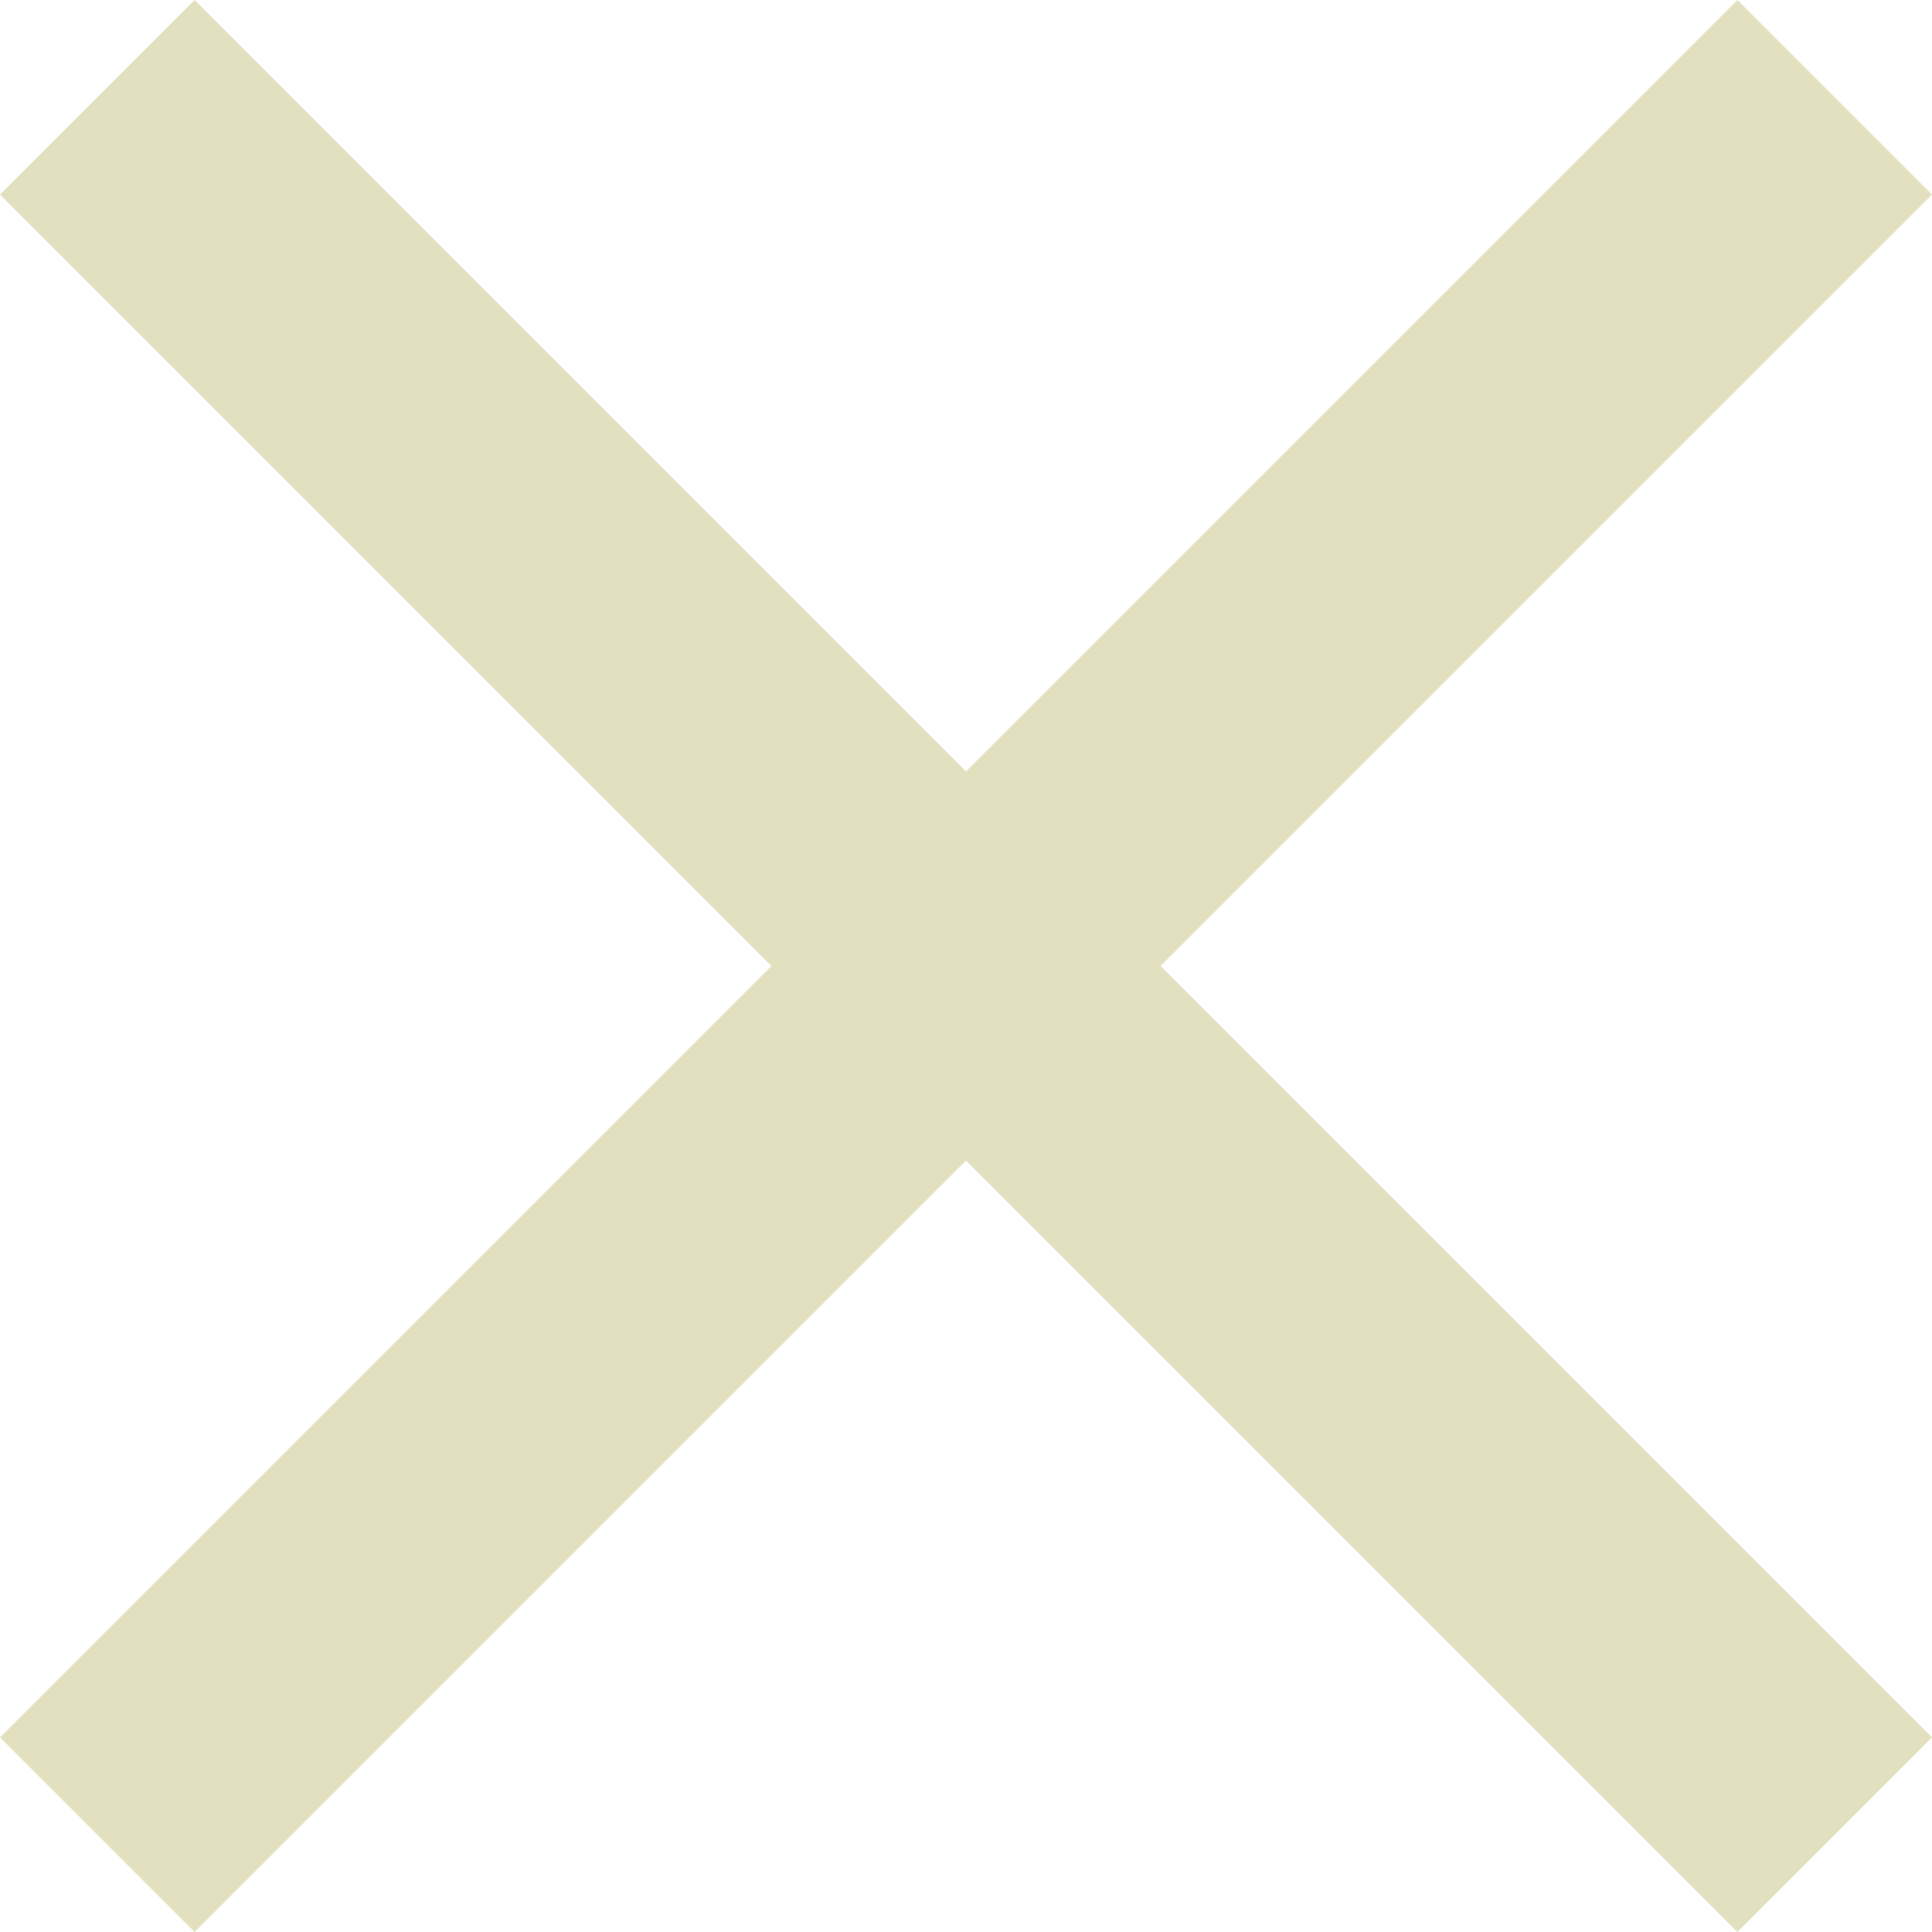 <svg width="50" height="50" viewBox="0 0 50 50" fill="none" xmlns="http://www.w3.org/2000/svg">
<path d="M50 5.036L44.964 0L25 19.964L5.036 0L0 5.036L19.964 25L0 44.964L5.036 50L25 30.036L44.964 50L50 44.964L30.036 25L50 5.036Z" fill="#E3E0C0"/>
</svg>
